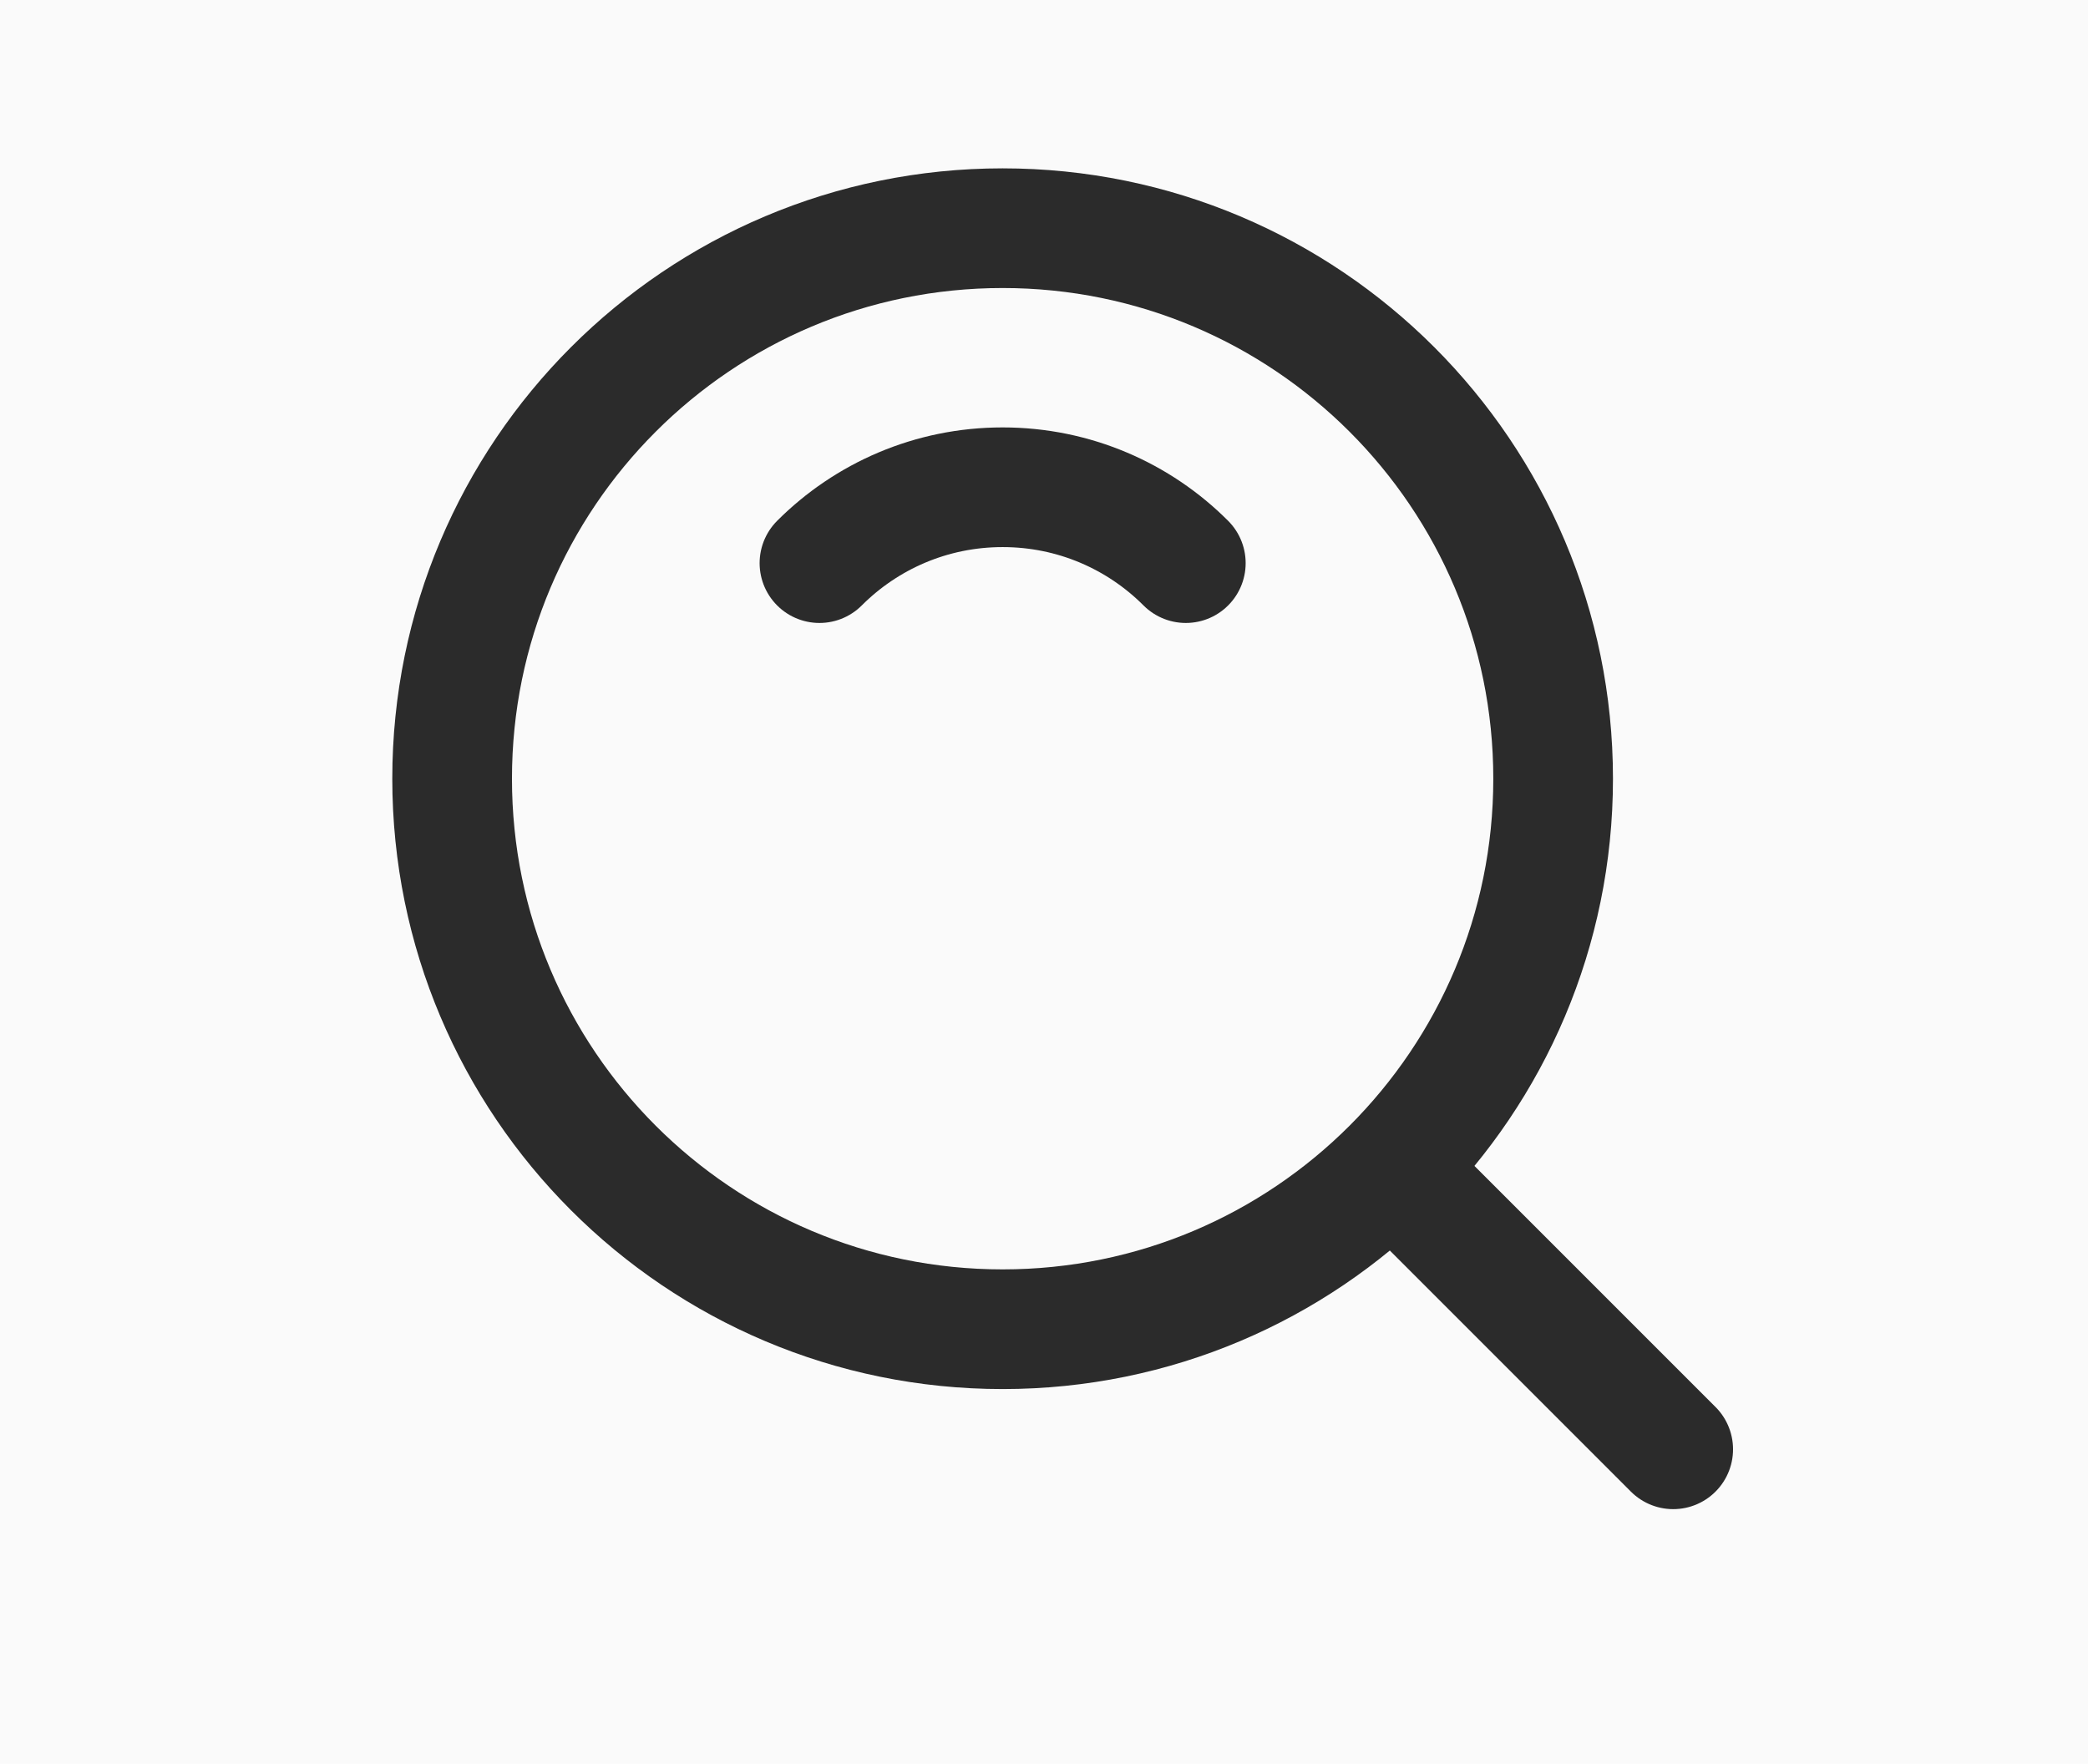 <svg version="1.1" xmlns="http://www.w3.org/2000/svg" xmlns:xlink="http://www.w3.org/1999/xlink" width="26.171" height="22.105" viewBox="0,0,26.171,22.105"><g transform="translate(-602.59,-49.246)"><g data-paper-data="{&quot;isPaintingLayer&quot;:true}" fill-rule="nonzero" stroke-miterlimit="10" stroke-dasharray="" stroke-dashoffset="0" style="mix-blend-mode: normal"><path d="M602.59,71.351v-22.105h26.171v22.105z" fill="#fafafa" stroke="none" stroke-width="NaN" stroke-linecap="butt" stroke-linejoin="miter"/><path d="M608.257,59.006c0,-3.811 3.089,-6.9 6.9,-6.9c3.811,0 6.9,3.089 6.9,6.9c0,3.811 -3.089,6.9 -6.9,6.9c-3.811,0 -6.9,-3.089 -6.9,-6.9z" fill="none" stroke="#2b2b2b" stroke-width="1.5" stroke-linecap="butt" stroke-linejoin="round"/><path d="M612.861,56.304c0.588,-0.588 1.399,-0.951 2.296,-0.951c0.897,0 1.709,0.363 2.296,0.951" fill="none" stroke="#2b2b2b" stroke-width="1.5" stroke-linecap="round" stroke-linejoin="round"/><path d="M620.118,63.967l3.444,3.444" fill="none" stroke="#2b2b2b" stroke-width="1.5" stroke-linecap="round" stroke-linejoin="round"/></g></g></svg>